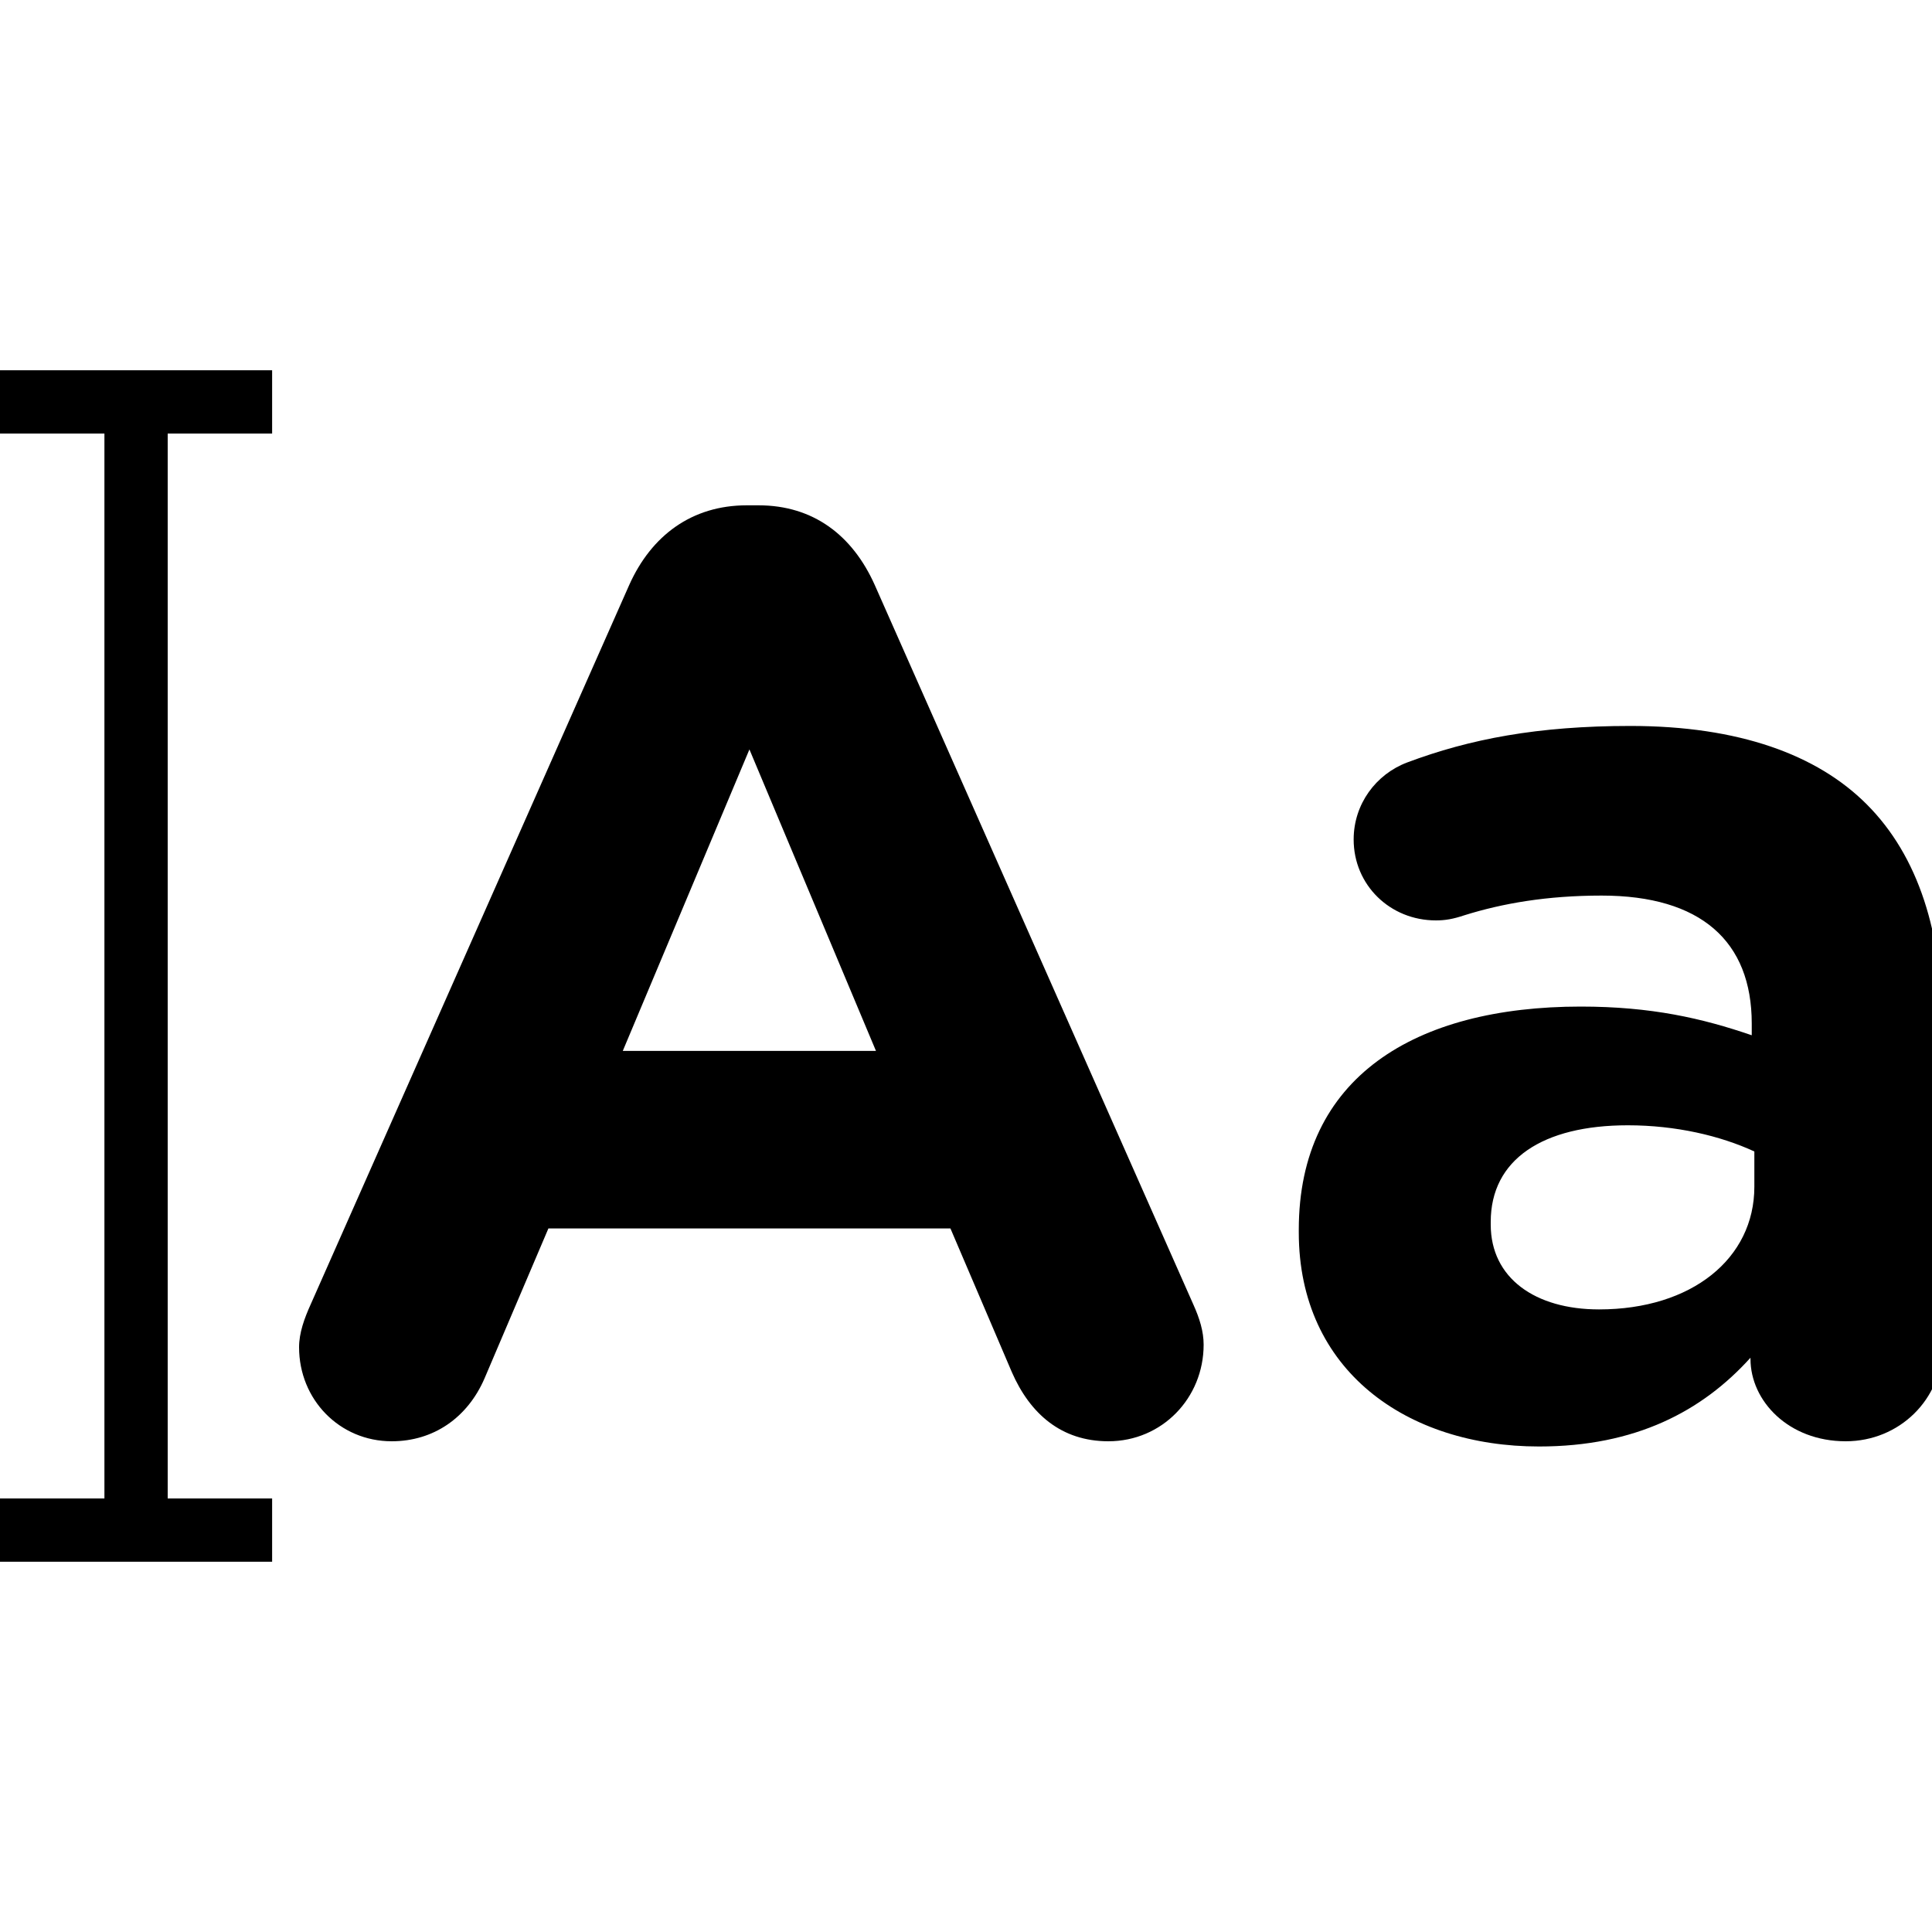 <svg  viewBox="0 0 20 20" fill="none" xmlns="http://www.w3.org/2000/svg">
    <g clip-path="url(#clip0_491_3980)">
        <path
            d="M2.817 4.488V3.833H0V4.488H1.081V15.512H0V16.167H2.817V15.512H1.736V4.488H2.817Z"
            fill="currentColor" />
        <path
            d="M3.217 13.501L6.514 6.055C6.744 5.542 7.163 5.231 7.731 5.231H7.852C8.42 5.231 8.825 5.542 9.055 6.055L12.352 13.501C12.419 13.649 12.46 13.784 12.46 13.92C12.46 14.474 12.028 14.92 11.474 14.92C10.987 14.92 10.663 14.636 10.474 14.203L9.839 12.717H5.677L5.015 14.271C4.839 14.676 4.488 14.92 4.055 14.92C3.514 14.92 3.096 14.487 3.096 13.947C3.096 13.798 3.15 13.649 3.217 13.501ZM9.068 10.879L7.758 7.758L6.447 10.879H9.068Z"
            fill="currentColor" />
        <path
            d="M13.445 12.758V12.73C13.445 11.15 14.648 10.42 16.364 10.42C17.094 10.42 17.621 10.541 18.134 10.717V10.596C18.134 9.744 17.607 9.271 16.58 9.271C16.013 9.271 15.553 9.352 15.162 9.474C15.04 9.515 14.959 9.528 14.864 9.528C14.391 9.528 14.013 9.163 14.013 8.69C14.013 8.325 14.243 8.015 14.567 7.893C15.215 7.65 15.918 7.515 16.878 7.515C17.999 7.515 18.81 7.812 19.323 8.325C19.864 8.866 20.107 9.663 20.107 10.636V13.933C20.107 14.487 19.661 14.92 19.107 14.92C18.513 14.92 18.121 14.501 18.121 14.068V14.055C17.621 14.609 16.931 14.974 15.932 14.974C14.567 14.974 13.445 14.19 13.445 12.758ZM18.161 12.285V11.92C17.81 11.758 17.351 11.649 16.851 11.649C15.972 11.649 15.432 12.001 15.432 12.649V12.677C15.432 13.23 15.891 13.555 16.553 13.555C17.513 13.555 18.161 13.028 18.161 12.285Z"
            fill="currentColor" />
    </g>
    <defs>
        <clipPath id="clip0_491_3980">
            <rect width="20" height="20" fill="white" />
        </clipPath>
    </defs>
</svg>